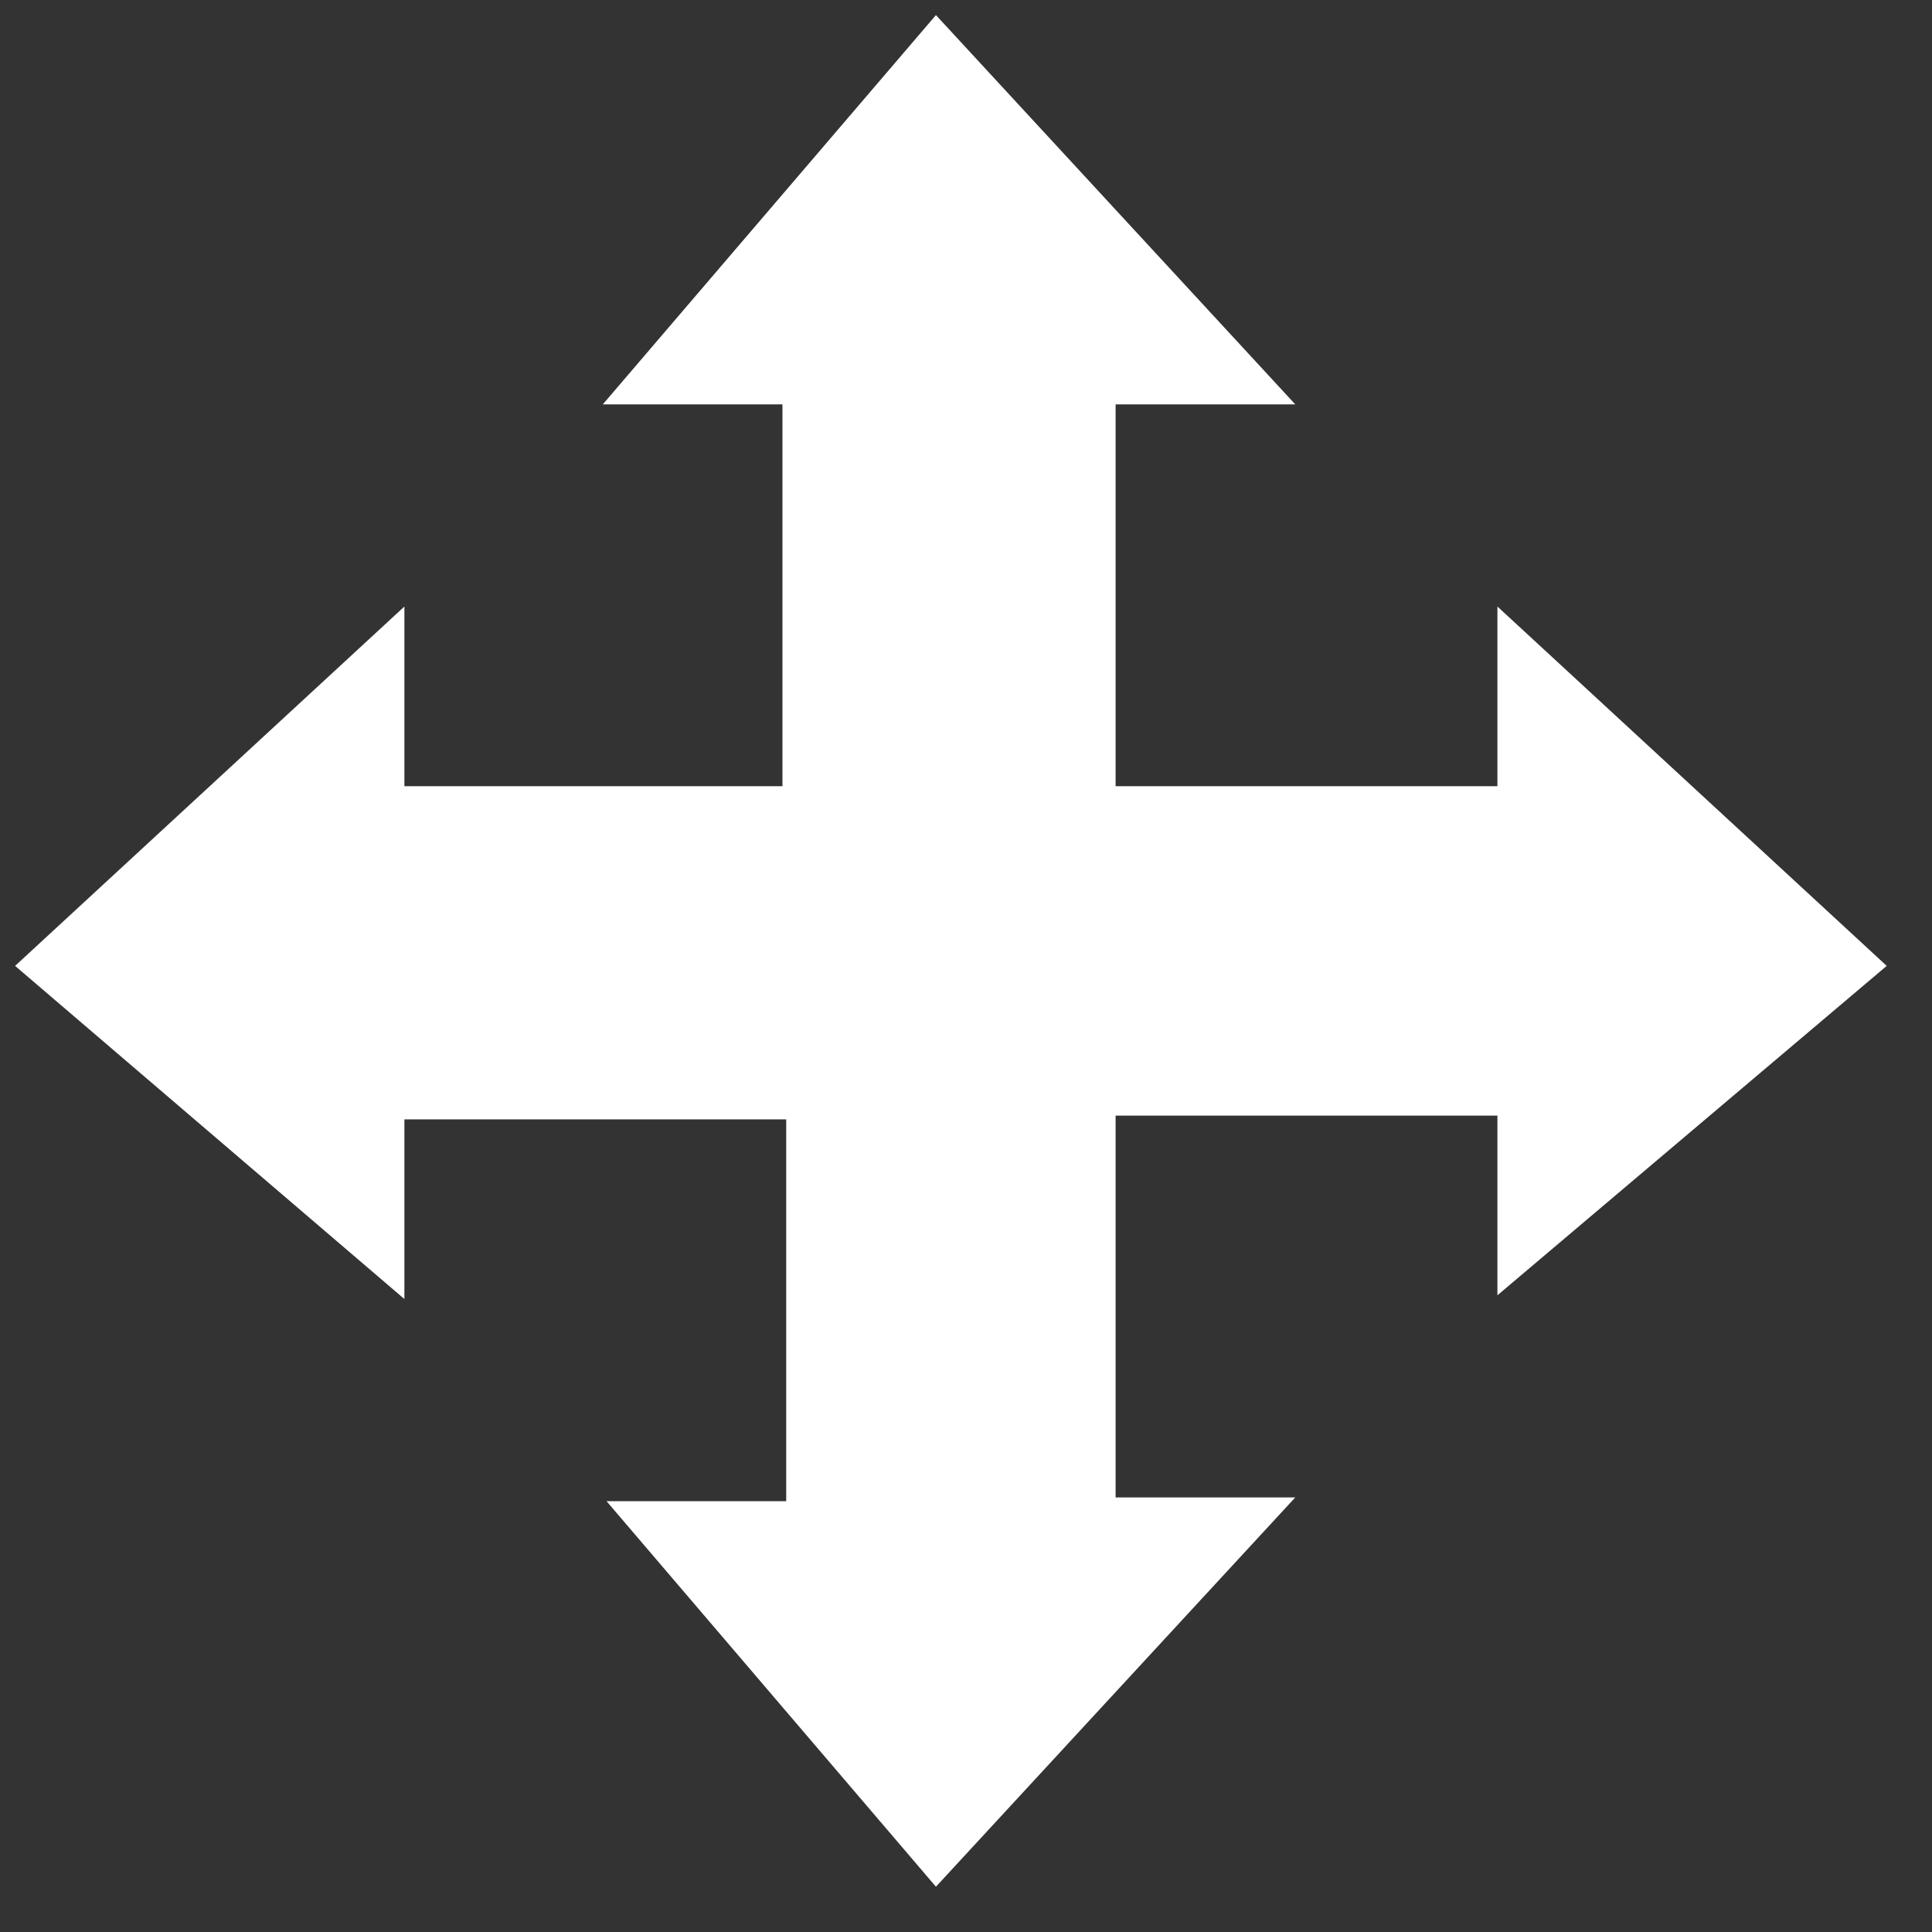 <svg xmlns="http://www.w3.org/2000/svg" width="64" height="64" stroke="#000" stroke-linecap="round"
     stroke-linejoin="round" fill="#fff" fill-rule="evenodd">
    <rect width="100%" height="100%" fill="#333333" stroke="none"/>
    <path d="M62.5 31.996L49.604 20.092v5.952H36.956V13.396h5.952L31.004.5 19.968 13.396h5.952v12.648H13.396v-5.952L.5 31.996l12.896 11.036V37.08h12.648v12.648h-5.952L31.004 62.5l11.904-12.896h-5.952V36.956h12.648v5.952L62.5 31.996z"
          stroke="none"/>
</svg>